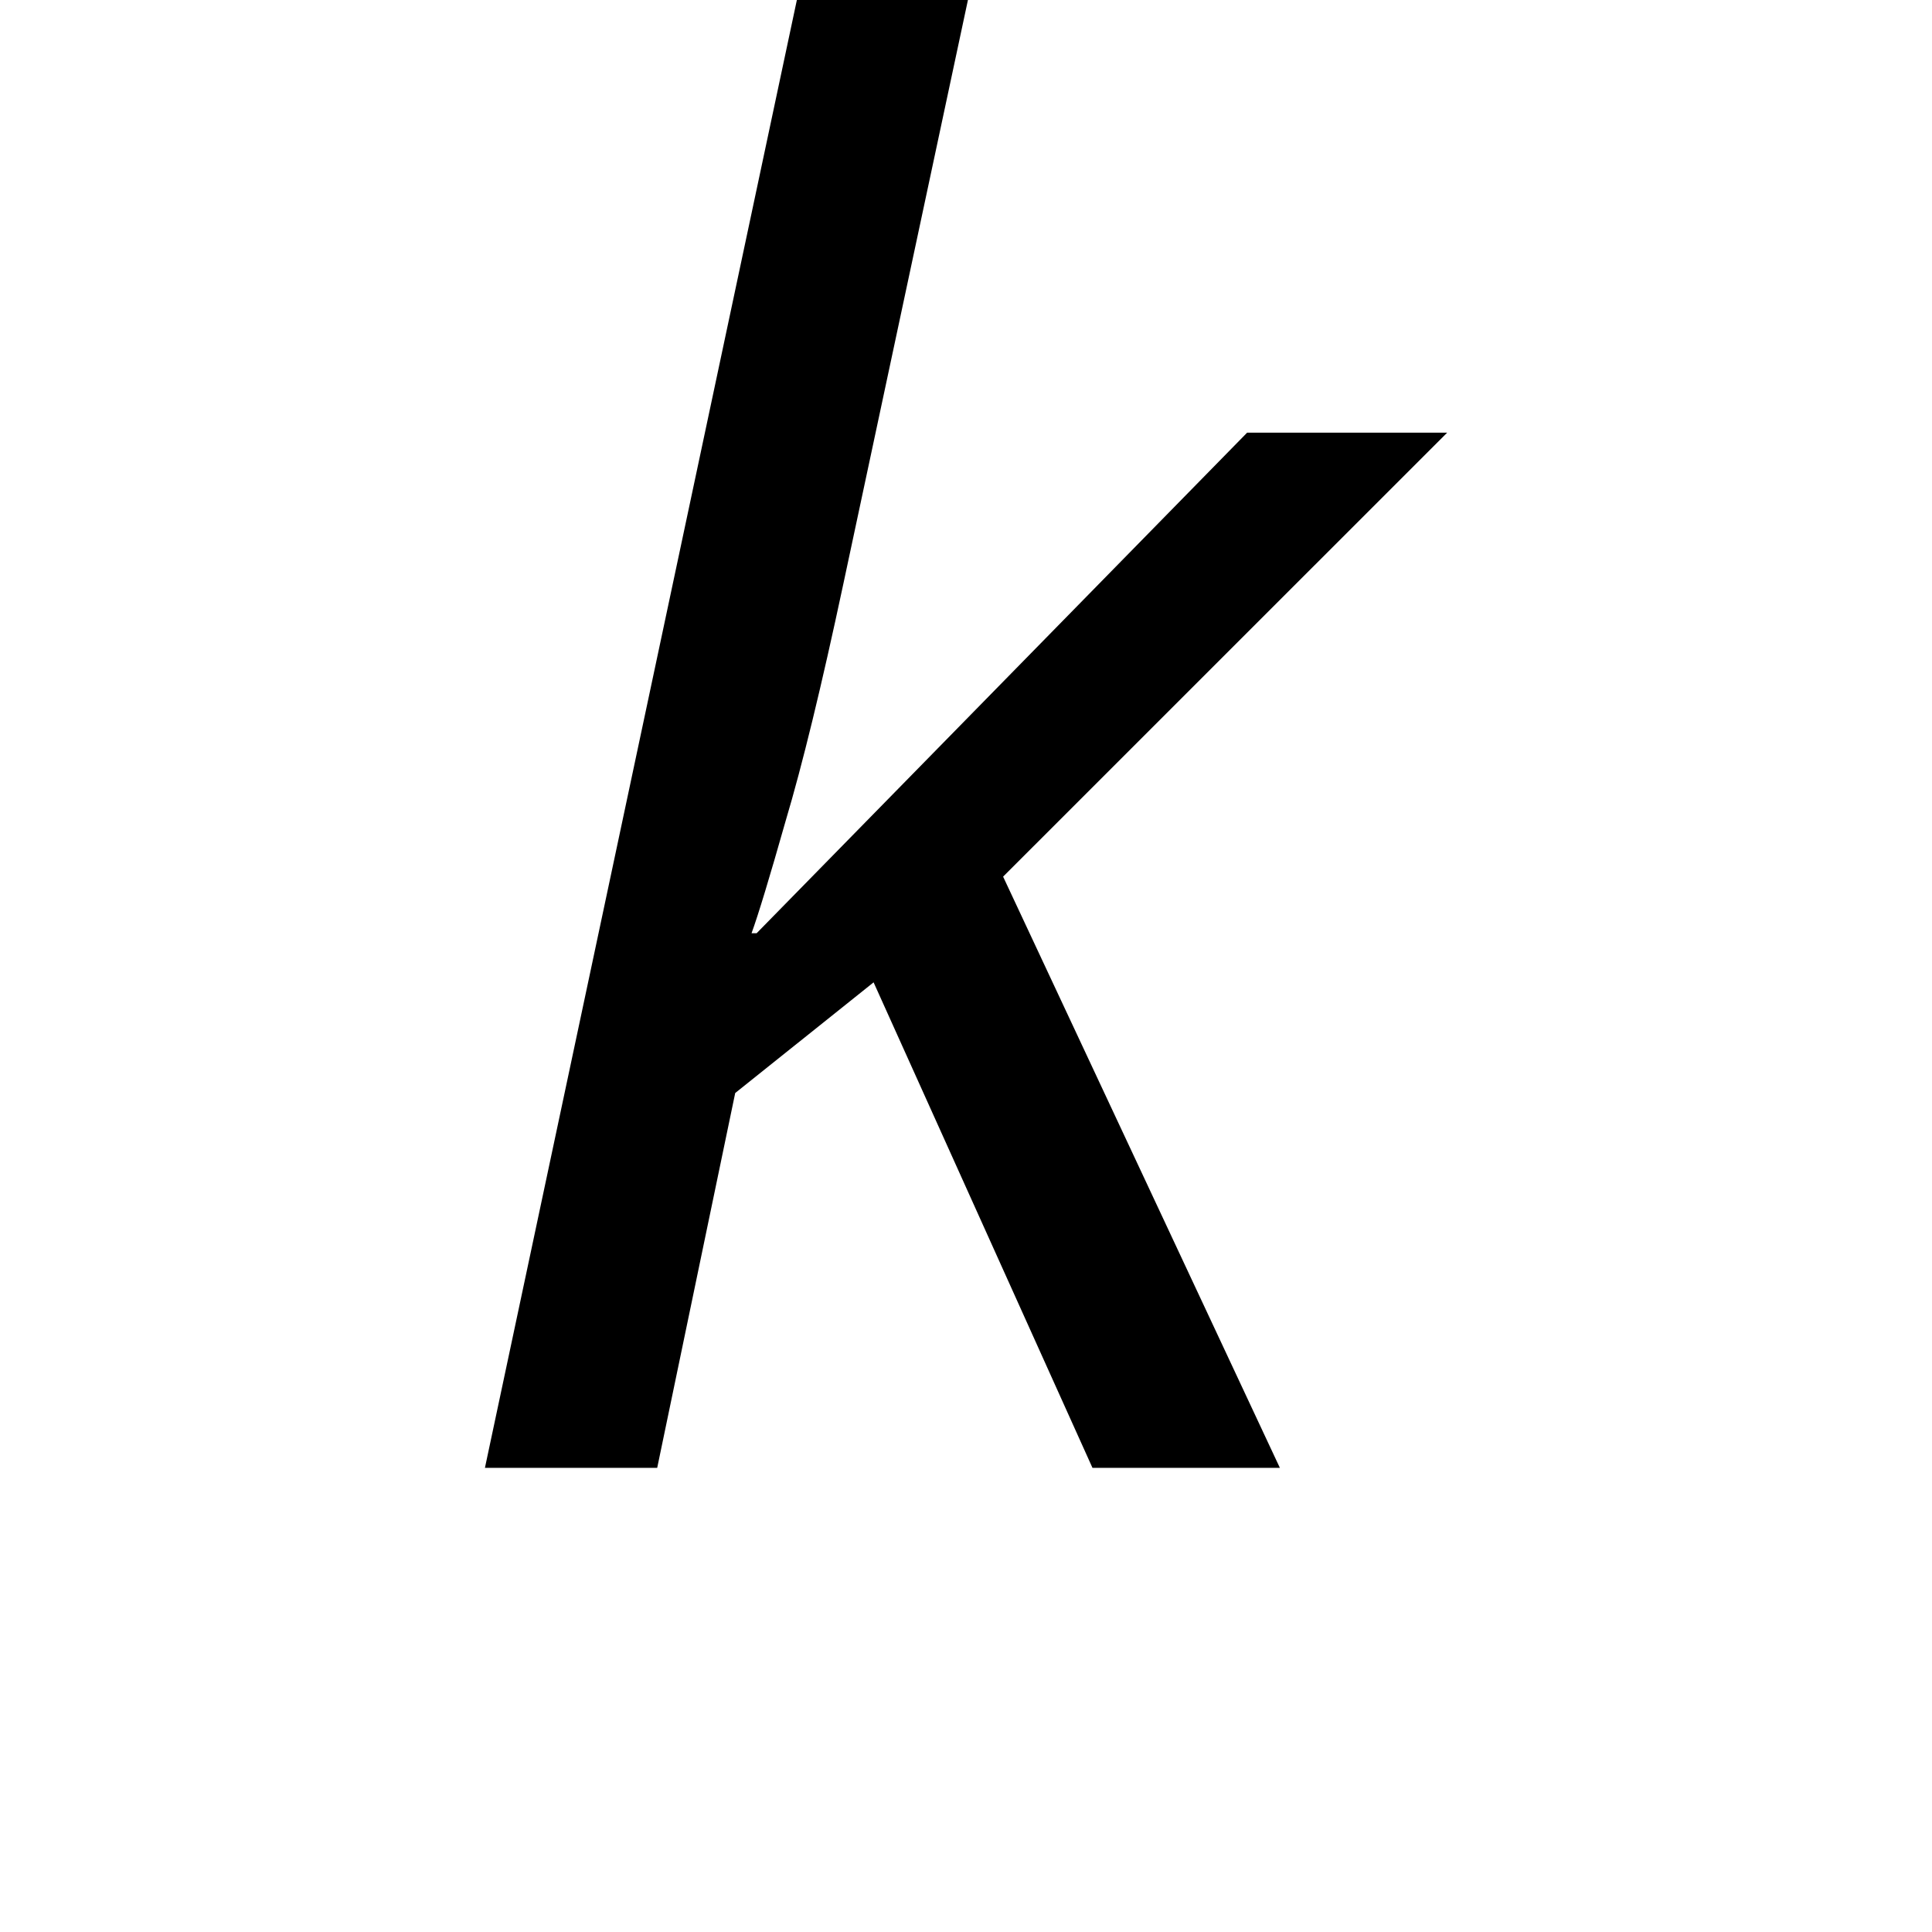 <svg height="24" viewBox="0 0 24 24" width="24" xmlns="http://www.w3.org/2000/svg">
<path d="M0.641,0 L4.516,18.234 L6.641,18.234 L5.094,10.984 Q4.688,9.078 4.375,8.031 Q4.078,6.984 3.953,6.641 L4.016,6.641 L10.109,12.859 L12.594,12.859 L7.078,7.344 L10.516,0 L8.188,0 L5.469,6.031 L3.75,4.656 L2.781,0 Z" transform="translate(5.383, 18.234) scale(1, -1)"/>
</svg>